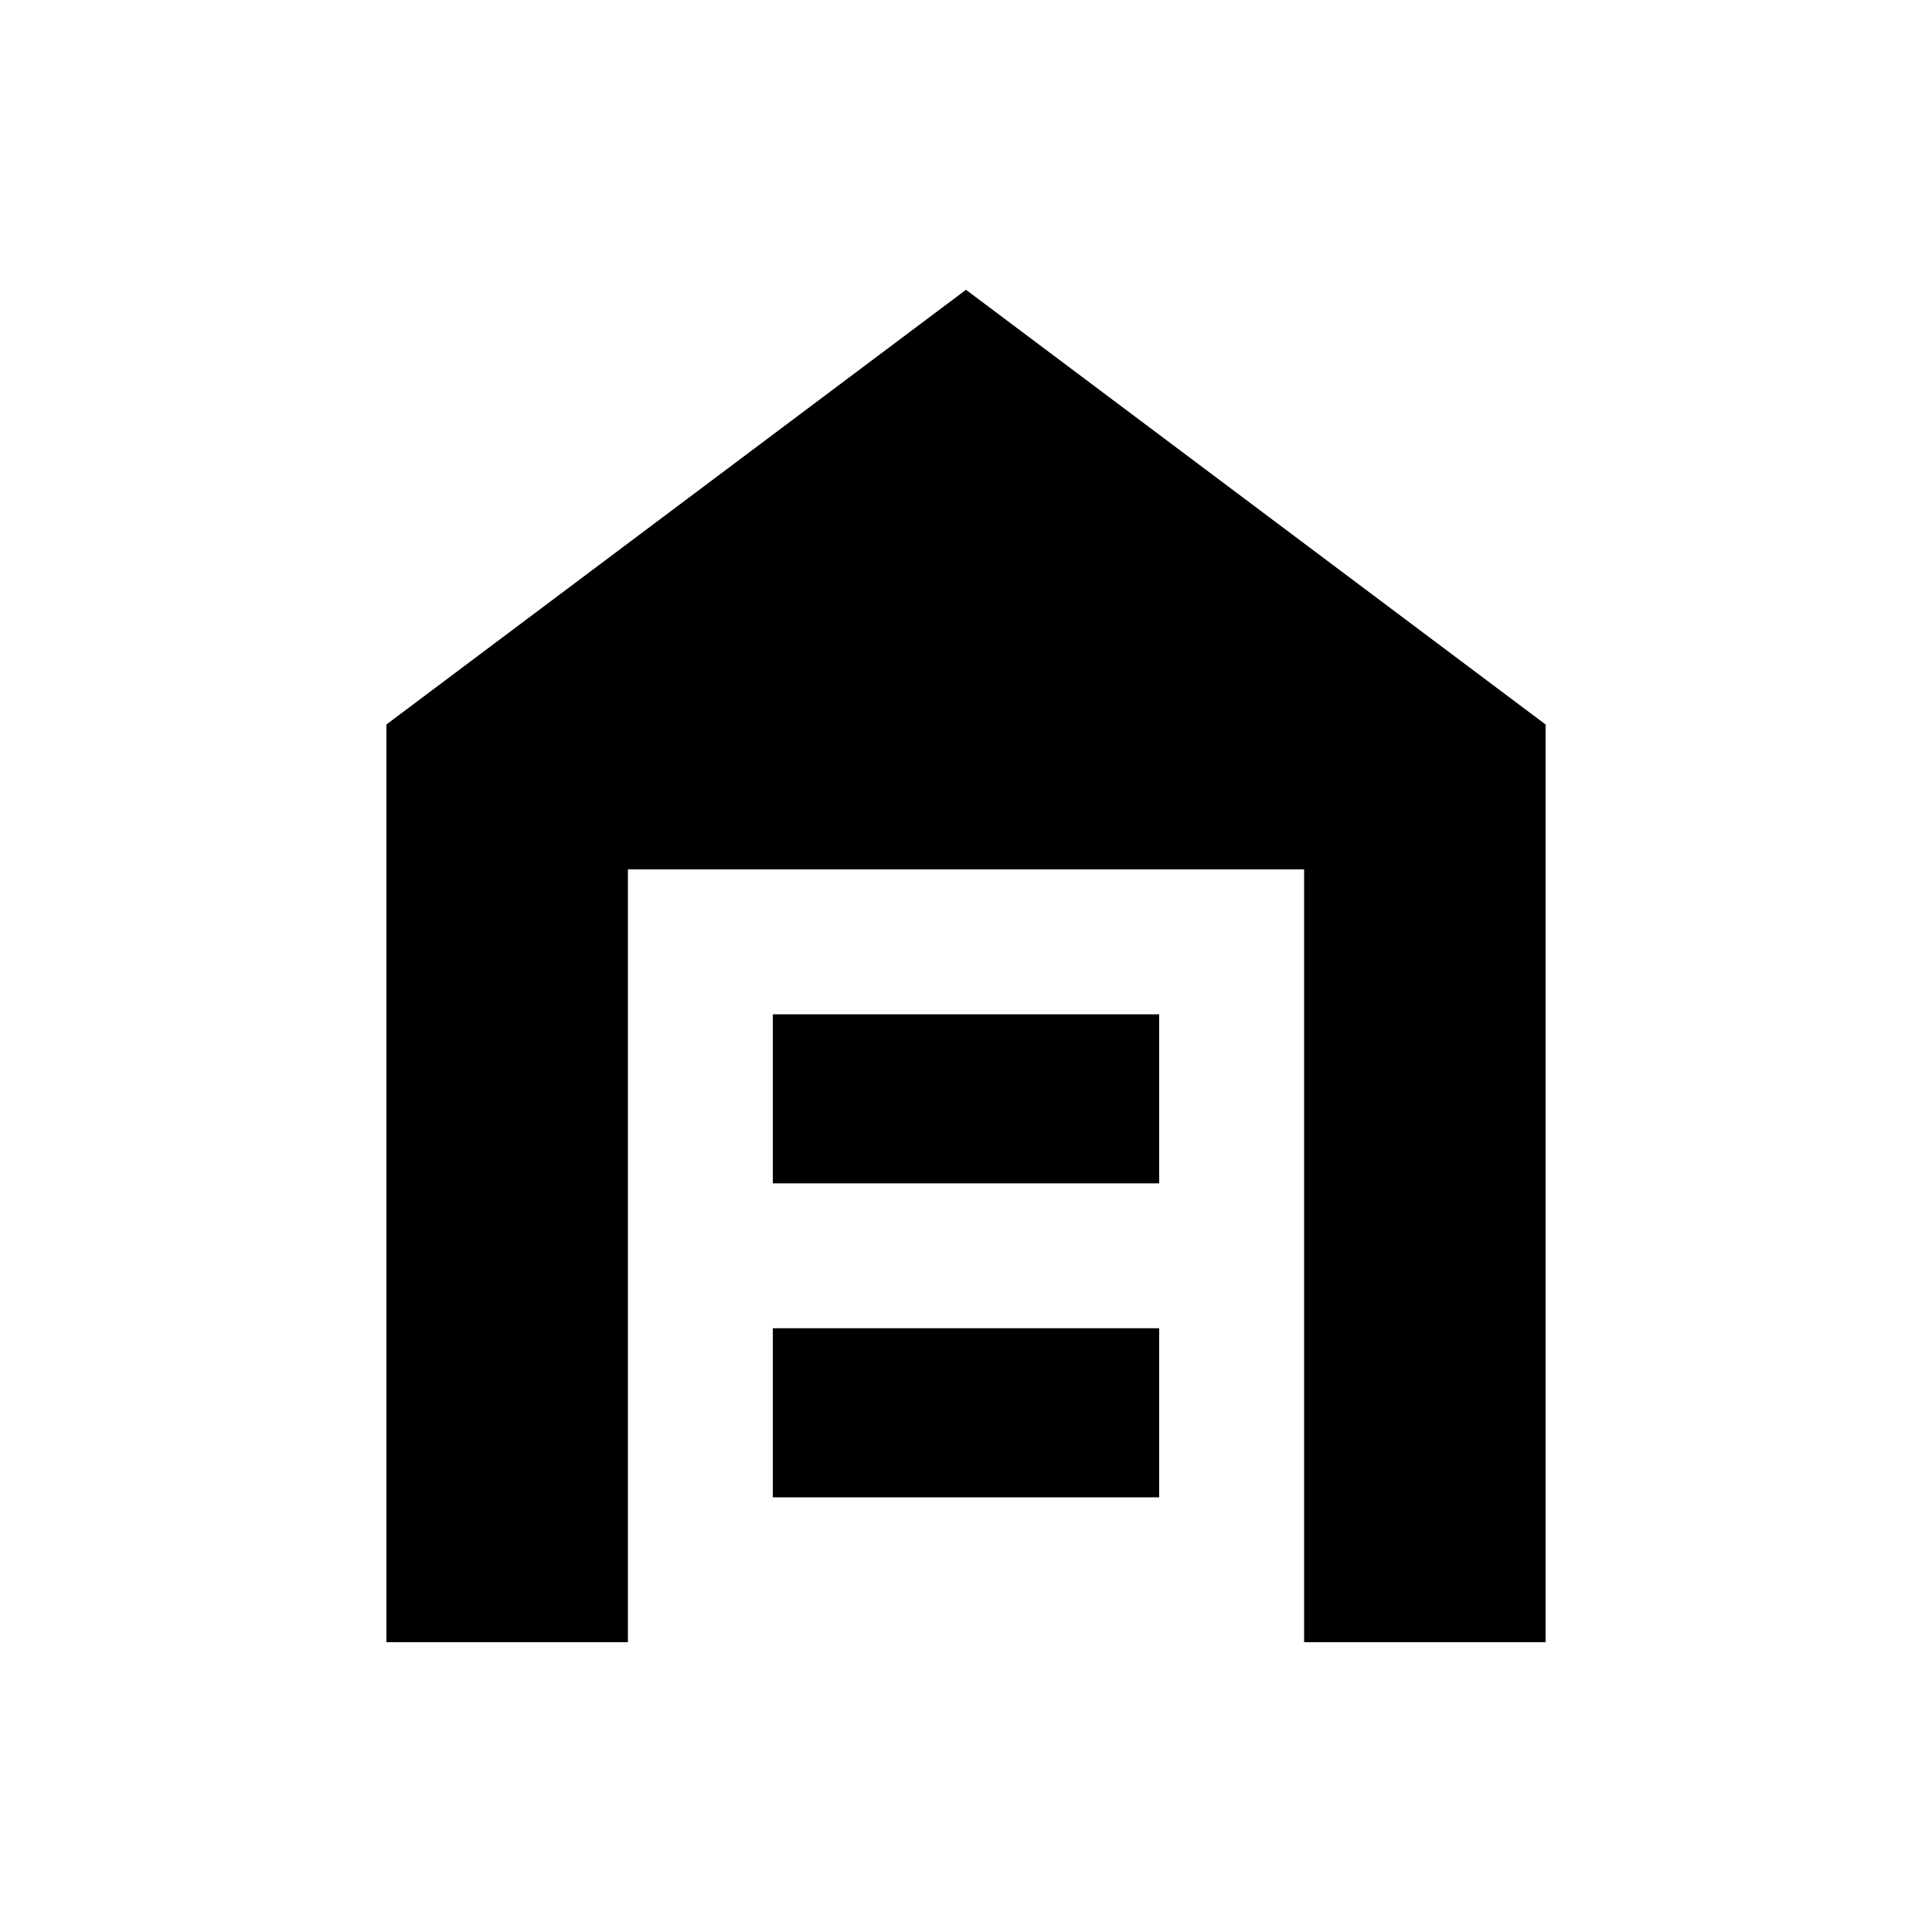 <svg xmlns="http://www.w3.org/2000/svg" height="20" viewBox="0 -960 960 960" width="20"><path d="M192-144v-456l288-216 288 216v456H648v-384H312v384H192Zm192-72h192v-84H384v84Zm0-156h192v-84H384v84Z"/></svg>